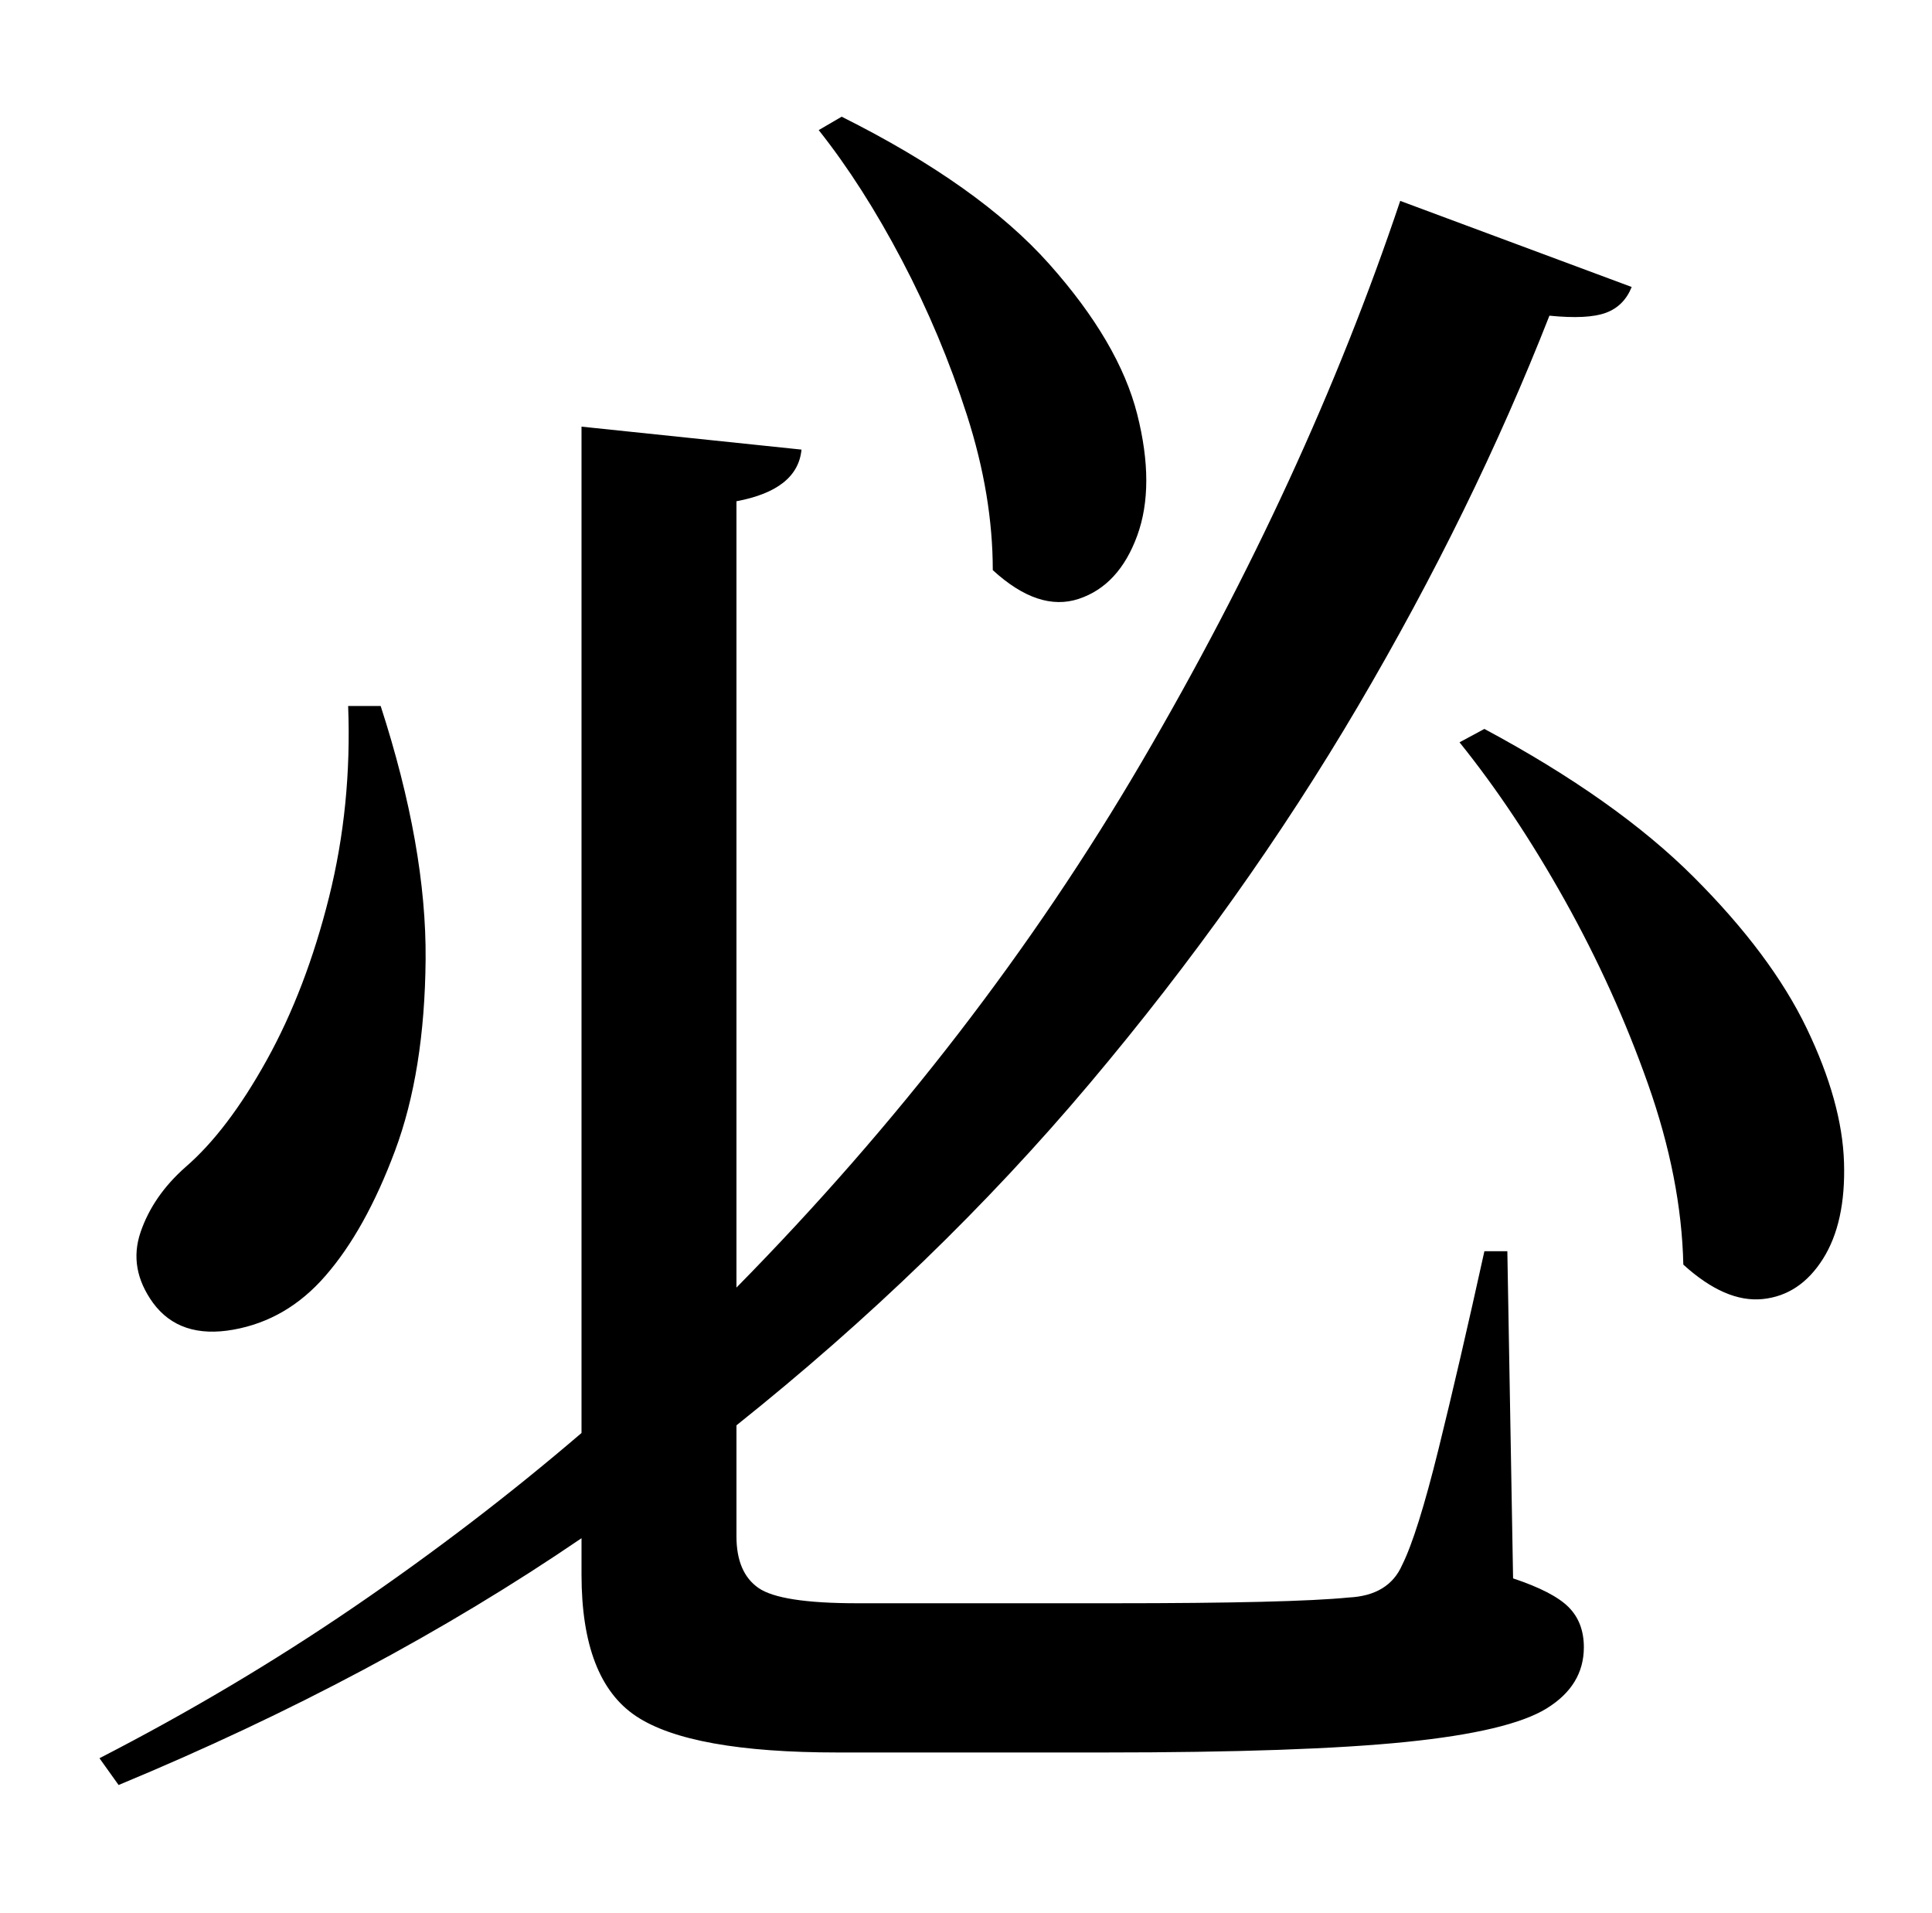 <?xml version="1.0" standalone="no"?>
<!DOCTYPE svg PUBLIC "-//W3C//DTD SVG 1.1//EN" "http://www.w3.org/Graphics/SVG/1.1/DTD/svg11.dtd" >
<svg xmlns="http://www.w3.org/2000/svg" xmlns:xlink="http://www.w3.org/1999/xlink" version="1.1" viewBox="-10 0 1010 1000">
   <path fill="currentColor"
d="M418 68l12 -7q72 36 108.5 77t46 78.5t0 63.5t-30.5 33t-45 -15q0 -39 -13.5 -81t-34 -81t-43.5 -68zM172 369h17q24 74 23.5 132.5t-16 100t-36.5 65.5q-20 23 -48 28t-42 -14q-13 -18 -6.5 -37t23.5 -34q22 -19 42.5 -56t32.5 -85t10 -100zM778 654l3 171q21 7 29 15
t8 21q0 20 -19.5 32t-73.5 17.5t-158 5.5h-139q-77 0 -105.5 -19t-28.5 -74v-19q-107 73 -242 129l-10 -14q70 -36 133 -79t119 -91v-526l115 12q-2 21 -34 27v411q126 -128 212 -275t135 -293l121 45q-4 10 -13.5 13.5t-29.5 1.5q-40 102 -100 204t-140.5 197.5
t-184.5 178.5v58q0 19 11.5 27t51.5 8h134q93 0 123 -3q21 -1 28 -17q8 -16 19 -60.5t24 -103.5h12zM753 388l13 -7q69 37 109.5 77.5t59 79t19.5 70t-11 50.5t-31.5 21t-41.5 -18q-1 -45 -18.5 -94.5t-43.5 -96t-55 -82.5z" />
</svg>
